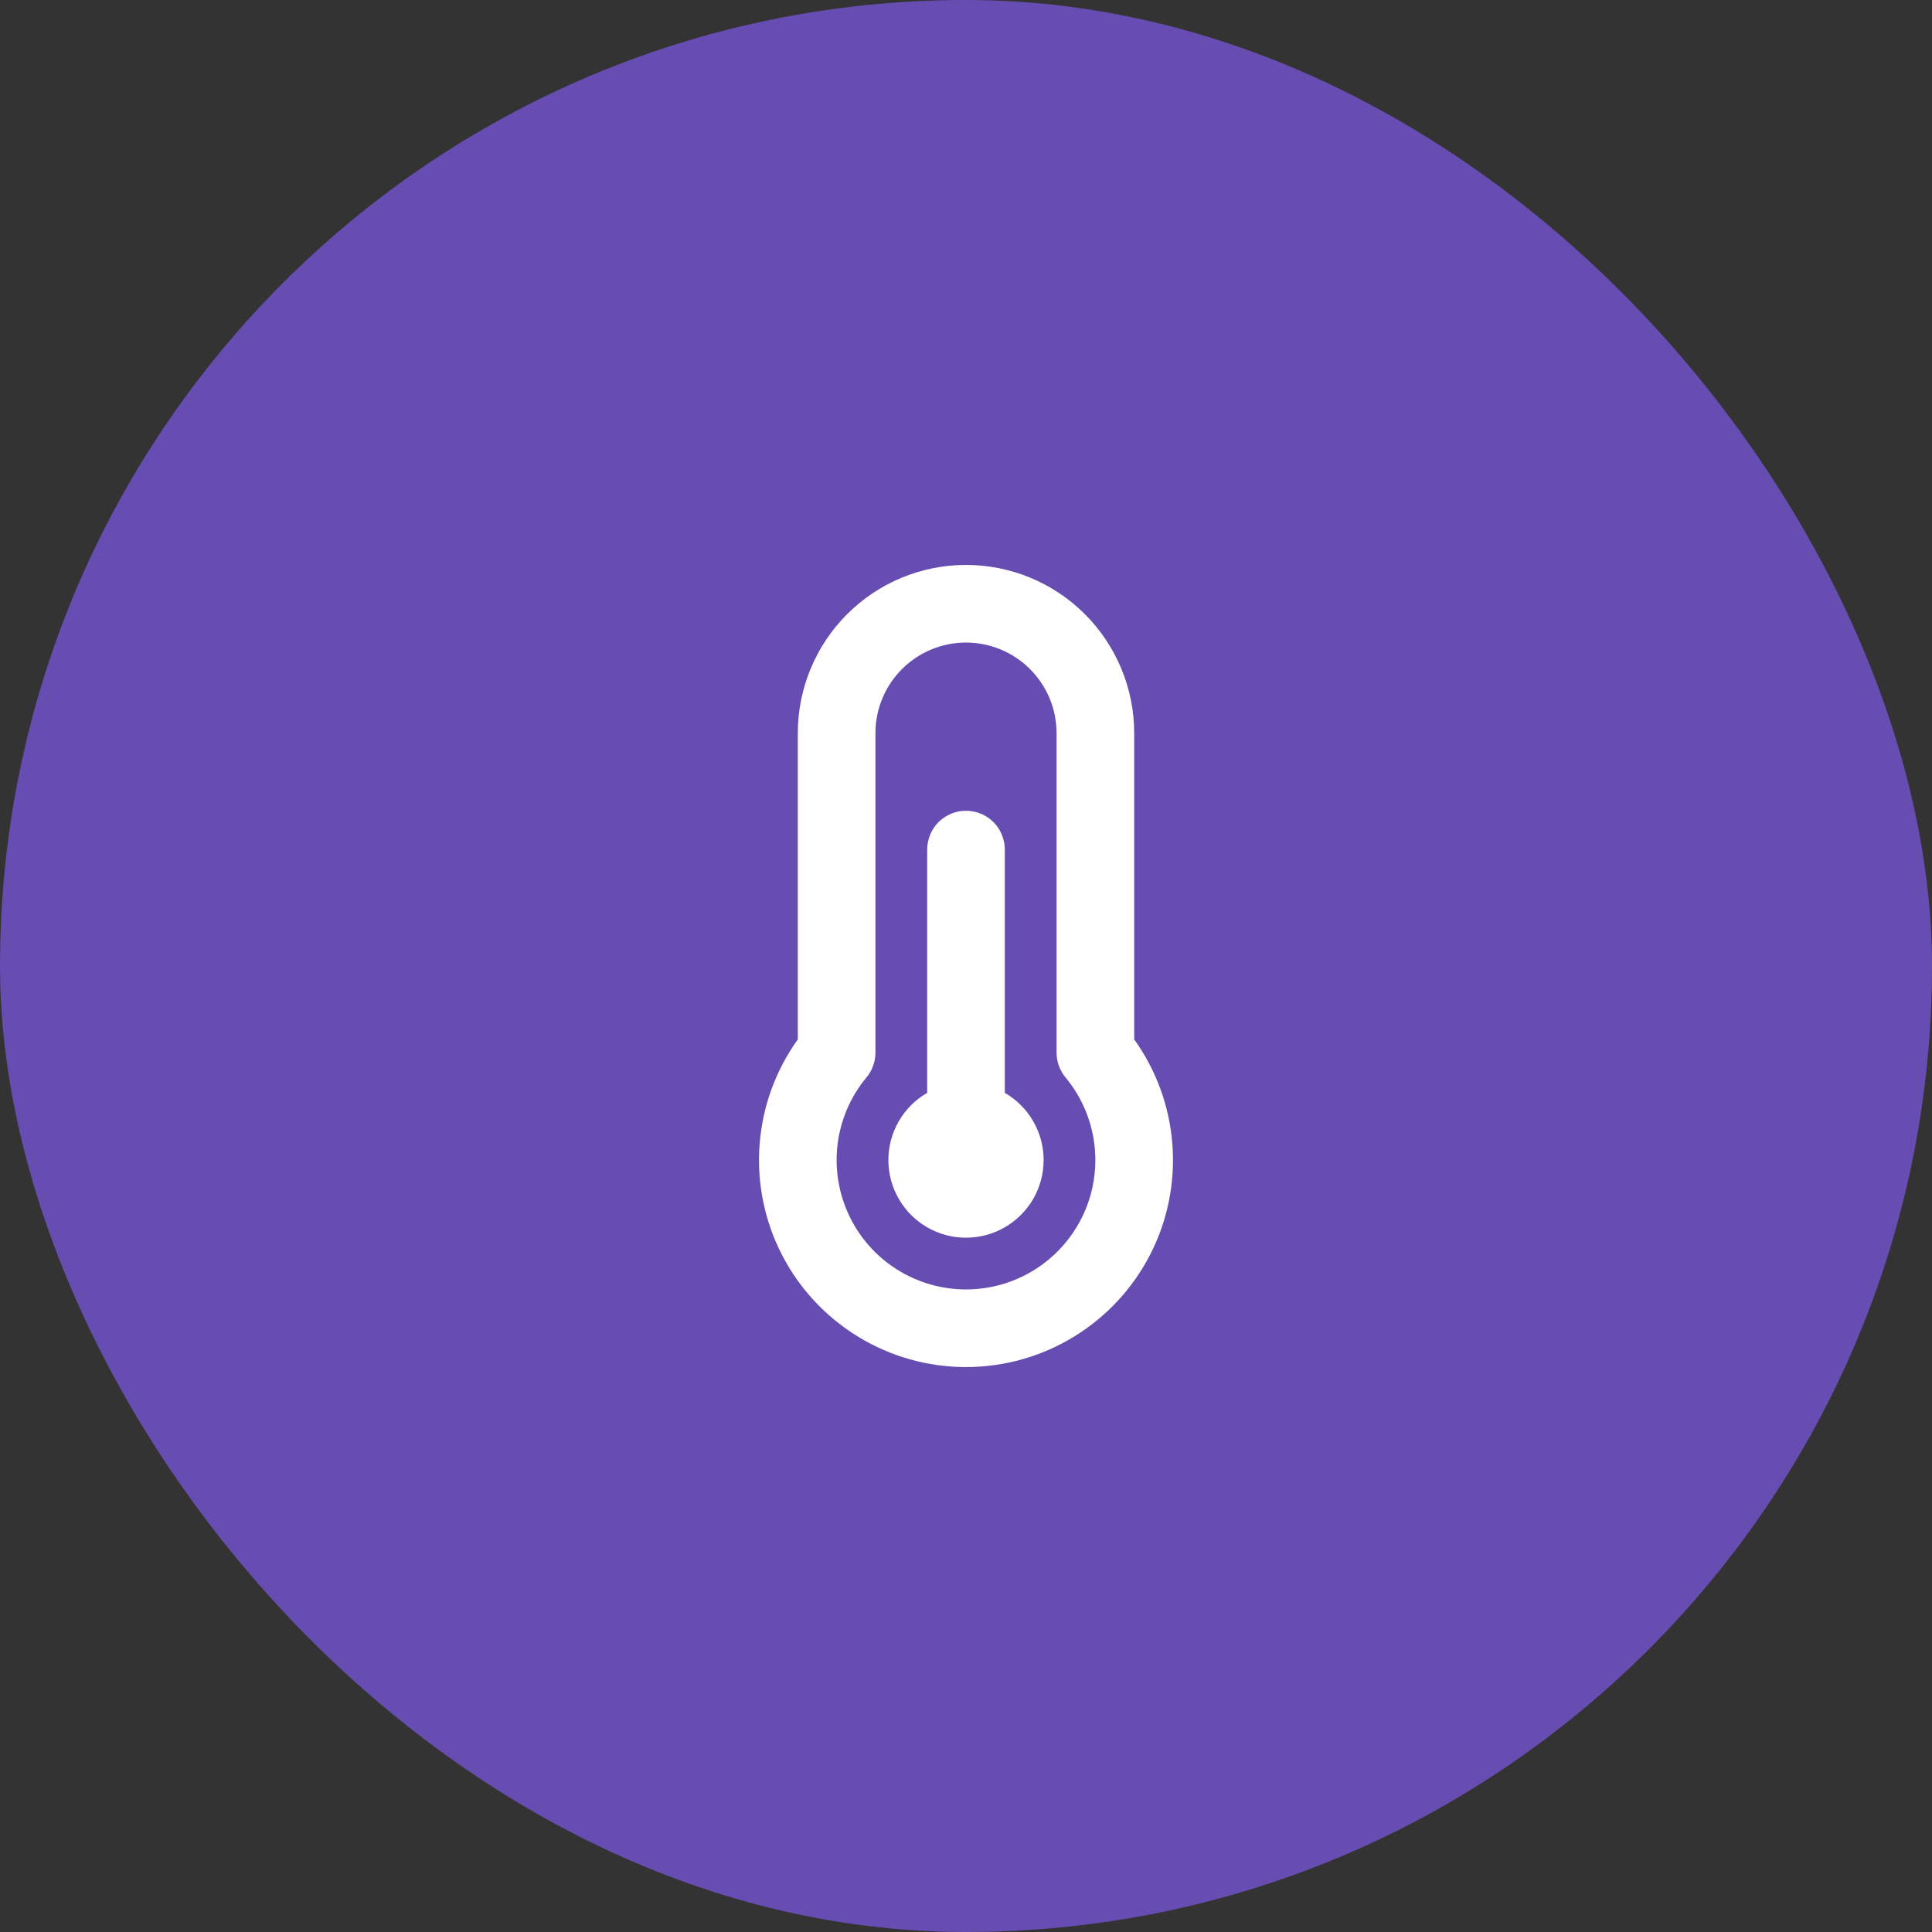 <svg width="56" height="56" viewBox="0 0 56 56" fill="none" xmlns="http://www.w3.org/2000/svg">
    <rect x="0" y="0" width="56" height="56" fill="#333333" stroke="none"/>
    <rect width="56" height="56" rx="28" fill="#674DB2"/>
    <path d="M32.875 30.127V21.25C32.875 19.957 32.361 18.717 31.447 17.803C30.533 16.889 29.293 16.375 28 16.375C26.707 16.375 25.467 16.889 24.553 17.803C23.639 18.717 23.125 19.957 23.125 21.25V30.127C22.482 31.024 22.098 32.08 22.017 33.181C21.935 34.281 22.158 35.383 22.662 36.365C23.166 37.346 23.931 38.17 24.873 38.745C25.814 39.321 26.896 39.625 28 39.625C29.104 39.625 30.186 39.321 31.127 38.745C32.069 38.17 32.834 37.346 33.338 36.365C33.842 35.383 34.065 34.281 33.983 33.181C33.902 32.08 33.518 31.024 32.875 30.127ZM28 37.375C27.29 37.375 26.594 37.173 25.993 36.793C25.393 36.413 24.913 35.87 24.61 35.228C24.306 34.585 24.191 33.87 24.278 33.165C24.366 32.46 24.651 31.794 25.102 31.245C25.278 31.041 25.375 30.78 25.375 30.511V21.25C25.375 20.554 25.652 19.886 26.144 19.394C26.636 18.902 27.304 18.625 28 18.625C28.696 18.625 29.364 18.902 29.856 19.394C30.348 19.886 30.625 20.554 30.625 21.25V30.51C30.625 30.773 30.717 31.027 30.885 31.23C31.34 31.778 31.629 32.444 31.719 33.15C31.809 33.856 31.697 34.574 31.394 35.218C31.091 35.863 30.611 36.408 30.011 36.79C29.41 37.172 28.712 37.375 28 37.375ZM30.25 33.625C30.25 34.02 30.146 34.408 29.949 34.75C29.751 35.092 29.467 35.376 29.125 35.574C28.783 35.771 28.395 35.875 28 35.875C27.605 35.876 27.217 35.772 26.875 35.574C26.533 35.377 26.249 35.093 26.052 34.751C25.854 34.408 25.75 34.02 25.75 33.626C25.75 33.231 25.854 32.843 26.051 32.501C26.249 32.158 26.533 31.874 26.875 31.677V24.625C26.875 24.327 26.994 24.041 27.204 23.829C27.416 23.619 27.702 23.5 28 23.5C28.298 23.5 28.584 23.619 28.796 23.829C29.006 24.041 29.125 24.327 29.125 24.625V31.677C29.467 31.874 29.751 32.158 29.948 32.5C30.146 32.842 30.25 33.23 30.25 33.625Z" fill="white"/>
</svg>
